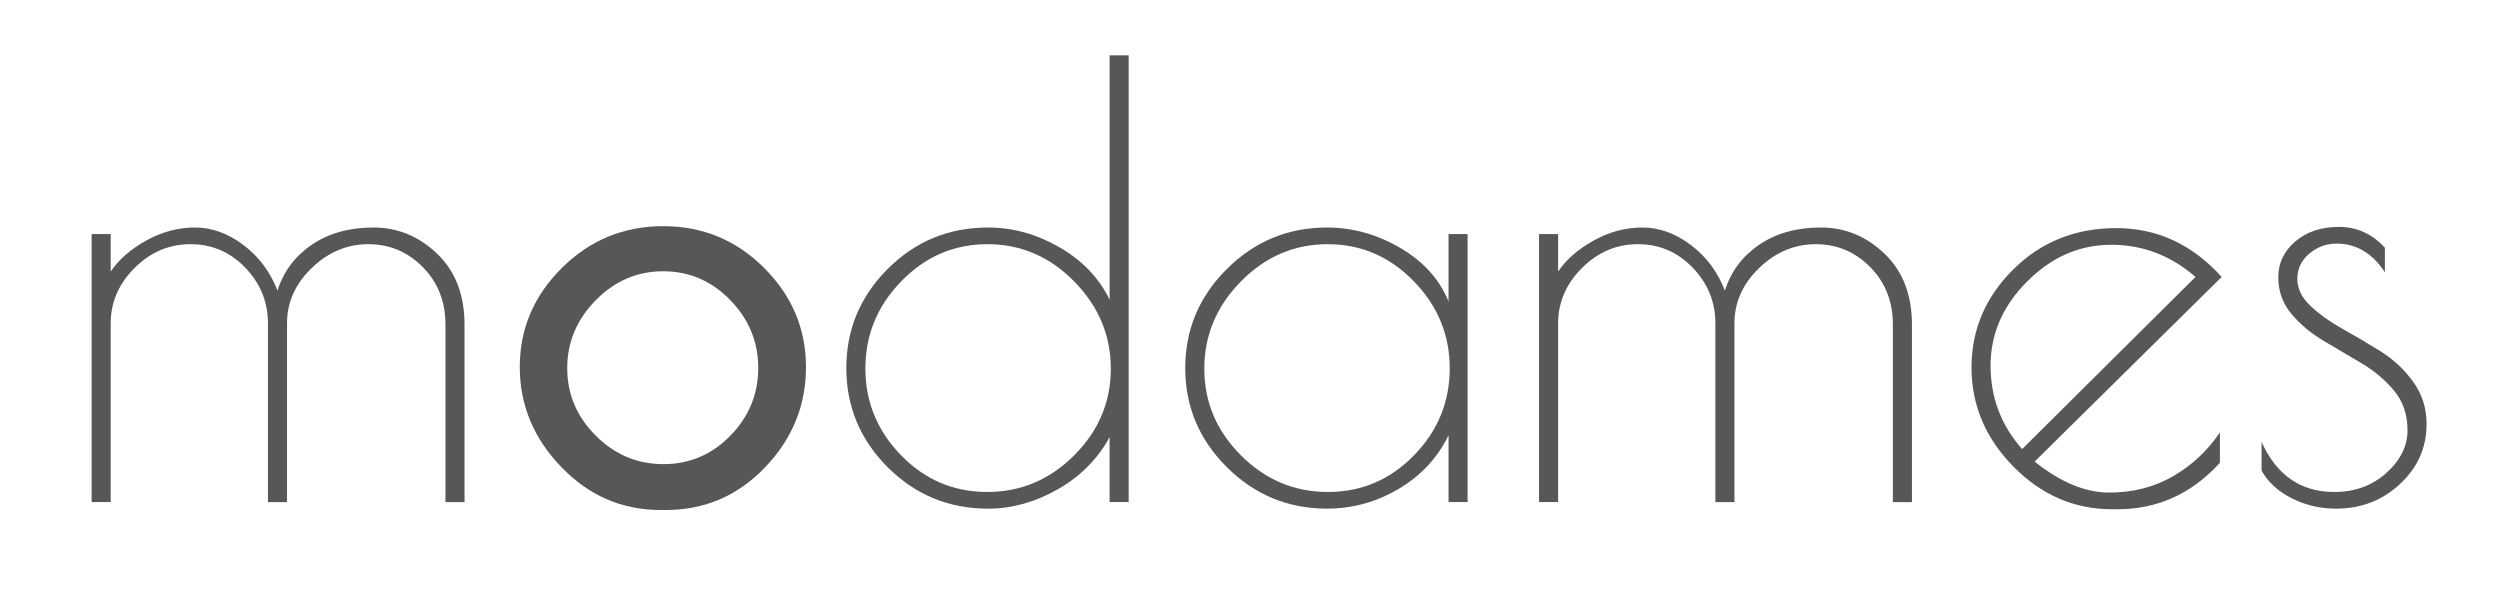 <?xml version="1.0" encoding="utf-8"?>
<!-- Generator: Adobe Illustrator 17.0.0, SVG Export Plug-In . SVG Version: 6.00 Build 0)  -->
<!DOCTYPE svg PUBLIC "-//W3C//DTD SVG 1.1//EN" "http://www.w3.org/Graphics/SVG/1.1/DTD/svg11.dtd">
<svg version="1.1" id="Calque_1" xmlns="http://www.w3.org/2000/svg" xmlns:xlink="http://www.w3.org/1999/xlink" x="0px" y="0px"
	 width="555.333px" height="132px" viewBox="0 0 555.333 132" enable-background="new 0 0 555.333 132" xml:space="preserve">
<g>
	<path fill="#575756" d="M82.942,50.536c-5.381,0-9.946,1.28-13.695,3.837c-3.75,2.56-6.285,5.954-7.608,10.188
		c-1.588-4.145-4.103-7.52-7.542-10.123c-3.441-2.6-7.036-3.903-10.785-3.903c-3.75,0-7.366,0.972-10.849,2.91
		c-3.486,1.942-6.11,4.235-7.873,6.882v-8.337h-4.234v59.542h4.234V71.839c0-4.674,1.763-8.775,5.292-12.305
		c3.527-3.527,7.675-5.292,12.438-5.292s8.819,1.744,12.173,5.227c3.352,3.486,5.029,7.608,5.029,12.371v39.695h4.234V71.839
		c0-4.674,1.83-8.775,5.491-12.305c3.659-3.527,7.85-5.292,12.571-5.292c4.717,0,8.752,1.7,12.107,5.094
		c3.35,3.397,5.027,7.654,5.027,12.769v39.429h4.234V72.104c0-6.616-2.029-11.863-6.086-15.746
		C93.041,52.479,88.322,50.536,82.942,50.536"/>
	<path fill="#575756" d="M449.183,99.757c-4.677-5.292-7.013-11.464-7.013-18.523c0-7.055,2.712-13.298,8.137-18.722
		c5.425-5.427,11.645-8.138,18.658-8.138c7.013,0,13.253,2.382,18.722,7.145L449.183,99.757z M470.089,50.669
		c-9.086,0-16.717,3.066-22.89,9.195c-6.176,6.134-9.262,13.387-9.262,21.766c0,8.382,3.11,15.726,9.328,22.031
		c6.218,6.307,13.517,9.461,21.899,9.461h1.19c8.91,0,16.495-3.441,22.759-10.321v-6.749c-2.735,4.059-6.198,7.301-10.387,9.726
		c-4.19,2.428-8.932,3.639-14.224,3.639c-5.292,0-10.806-2.293-16.539-6.882l41.546-41.017
		C486.98,54.287,479.173,50.669,470.089,50.669"/>
	<path fill="#575756" d="M536.047,84.806c-1.984-2.732-4.388-4.982-7.211-6.747c-2.824-1.764-5.623-3.417-8.402-4.963
		c-2.779-1.541-5.16-3.241-7.145-5.094c-1.984-1.852-2.977-3.88-2.977-6.086c0-2.204,0.882-4.056,2.646-5.558
		c1.766-1.499,3.794-2.25,6.087-2.25c4.321,0,7.893,2.117,10.717,6.351v-5.424c-2.824-3.087-6.218-4.632-10.188-4.632
		c-3.969,0-7.211,1.082-9.725,3.241c-2.514,2.164-3.772,4.81-3.772,7.94c0,3.132,0.993,5.867,2.977,8.204
		c1.986,2.337,4.367,4.323,7.145,5.953c2.779,1.634,5.578,3.288,8.402,4.963c2.823,1.677,5.225,3.705,7.211,6.086
		c1.984,2.382,2.977,5.316,2.977,8.8c0,3.486-1.567,6.638-4.698,9.459c-3.132,2.826-6.991,4.234-11.578,4.234
		c-7.409,0-12.791-3.705-16.143-11.114v6.351c1.411,2.56,3.639,4.612,6.682,6.153c3.044,1.543,6.329,2.315,9.857,2.315
		c5.558,0,10.299-1.828,14.225-5.491c3.923-3.658,5.887-8.09,5.887-13.298C539.024,90.674,538.031,87.541,536.047,84.806"/>
	<path fill="#575756" d="M404.462,50.536c-5.381,0-9.946,1.28-13.695,3.837c-3.751,2.56-6.285,5.954-7.608,10.188
		c-1.588-4.145-4.103-7.52-7.542-10.123c-3.441-2.6-7.036-3.903-10.785-3.903c-3.75,0-7.366,0.972-10.85,2.91
		c-3.486,1.942-6.109,4.235-7.872,6.882v-8.337h-4.234v59.542h4.234V71.839c0-4.674,1.763-8.775,5.292-12.305
		c3.527-3.527,7.675-5.292,12.438-5.292s8.819,1.744,12.173,5.227c3.352,3.486,5.029,7.608,5.029,12.371v39.695h4.234V71.839
		c0-4.674,1.83-8.775,5.491-12.305c3.659-3.527,7.85-5.292,12.571-5.292c4.717,0,8.752,1.7,12.107,5.094
		c3.35,3.397,5.027,7.654,5.027,12.769v39.429h4.234V72.104c0-6.616-2.029-11.863-6.086-15.746
		C414.561,52.479,409.842,50.536,404.462,50.536"/>
	<path fill="#575756" d="M314.091,101.147c-5.292,5.425-11.665,8.137-19.12,8.137c-7.455,0-13.893-2.712-19.318-8.137
		c-5.425-5.425-8.137-11.843-8.137-19.252s2.712-13.87,8.137-19.384c5.425-5.513,11.843-8.27,19.252-8.27s13.782,2.735,19.12,8.203
		c5.336,5.472,8.006,11.932,8.006,19.385C322.031,89.284,319.384,95.722,314.091,101.147 M321.766,66.943
		c-2.03-4.94-5.623-8.908-10.783-11.909c-5.161-2.998-10.564-4.498-16.21-4.498c-8.646,0-16.055,3.066-22.228,9.195
		c-6.176,6.132-9.262,13.476-9.262,22.031c0,8.557,3.087,15.901,9.262,22.03c6.173,6.132,13.582,9.195,22.228,9.195
		c5.645,0,10.938-1.455,15.879-4.365c4.938-2.912,8.644-6.882,11.114-11.909v14.819H326V51.992h-4.234V66.943z"/>
	<path fill="#575756" d="M238.608,101.147c-5.425,5.425-11.865,8.137-19.318,8.137c-7.456,0-13.827-2.712-19.12-8.137
		c-5.292-5.425-7.939-11.862-7.939-19.318c0-7.453,2.667-13.913,8.006-19.384c5.336-5.469,11.709-8.204,19.12-8.204
		c7.409,0,13.826,2.758,19.251,8.27c5.425,5.514,8.137,11.974,8.137,19.385C246.745,89.305,244.033,95.722,238.608,101.147
		 M246.481,12.297v54.249c-2.382-4.849-6.109-8.733-11.181-11.643c-5.074-2.912-10.343-4.367-15.812-4.367
		c-8.732,0-16.164,3.066-22.295,9.195c-6.132,6.132-9.195,13.476-9.195,22.031c0,8.557,3.063,15.901,9.195,22.03
		c6.131,6.132,13.563,9.195,22.295,9.195c5.292,0,10.454-1.435,15.482-4.3c5.027-2.865,8.864-6.726,11.511-11.578v14.422h4.234
		V12.297H246.481z"/>
	<path fill="#575756" d="M168.428,81.729c0,5.804-2.06,10.815-6.179,15.037c-4.12,4.222-9.08,6.333-14.881,6.333
		c-5.803,0-10.814-2.111-15.036-6.333c-4.222-4.222-6.333-9.219-6.333-14.986c0-5.766,2.111-10.795,6.333-15.087
		c4.222-4.291,9.217-6.437,14.985-6.437c5.766,0,10.725,2.129,14.88,6.384C166.351,70.899,168.428,75.928,168.428,81.729
		 M169.751,59.523c-6.191-6.189-13.67-9.283-22.438-9.283c-8.773,0-16.275,3.094-22.507,9.283
		c-6.233,6.191-9.348,13.514-9.348,21.973c0,8.462,3.072,15.874,9.216,22.24c6.144,6.368,13.489,9.551,22.039,9.551h1.201
		c8.636,0,15.981-3.161,22.039-9.484c6.053-6.322,9.082-13.735,9.082-22.24C179.034,73.06,175.938,65.713,169.751,59.523"/>
</g>
</svg>
